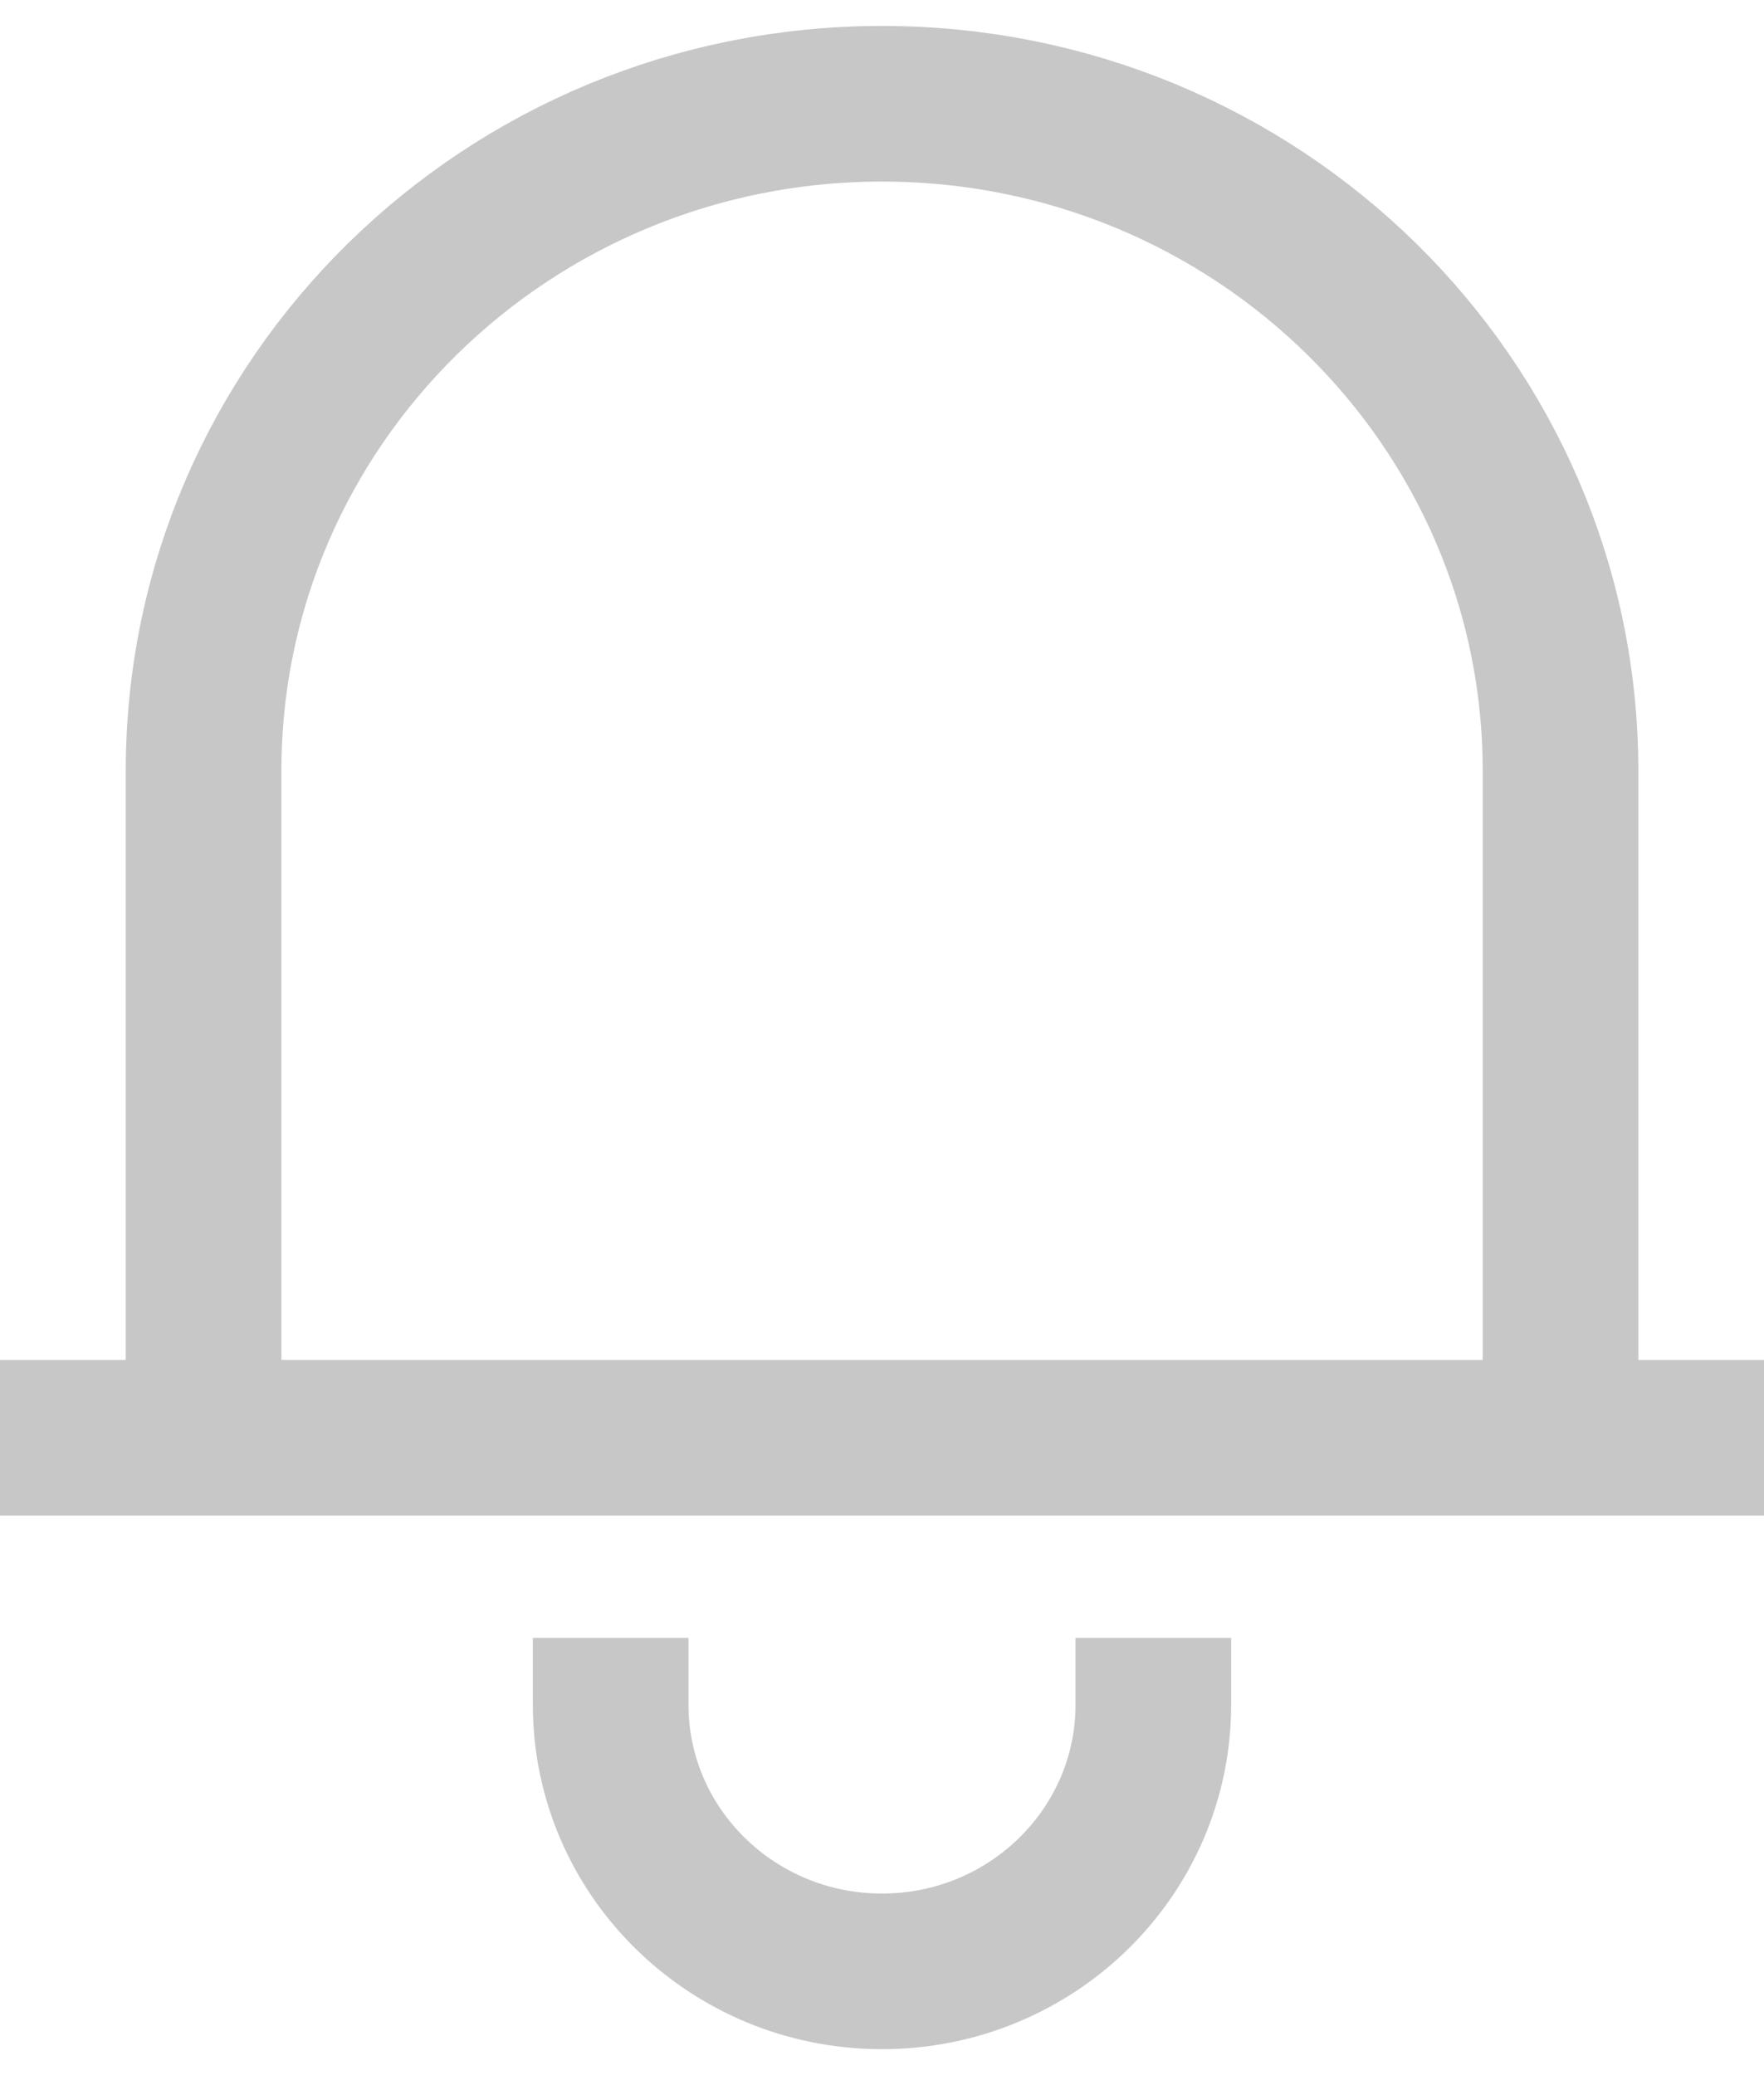 <svg width="17" height="20" viewBox="0 0 17 20" fill="none" xmlns="http://www.w3.org/2000/svg">
<path d="M0 13.857H17M1.962 13.857V7.429C1.962 3.878 4.889 1 8.5 1C12.111 1 15.039 3.878 15.039 7.429V13.857M5.885 15.786V16.429C5.885 17.849 7.056 19 8.5 19C9.944 19 11.115 17.849 11.115 16.429V15.786" stroke="#C7C7C7" stroke-width="1.5"/>
</svg>
